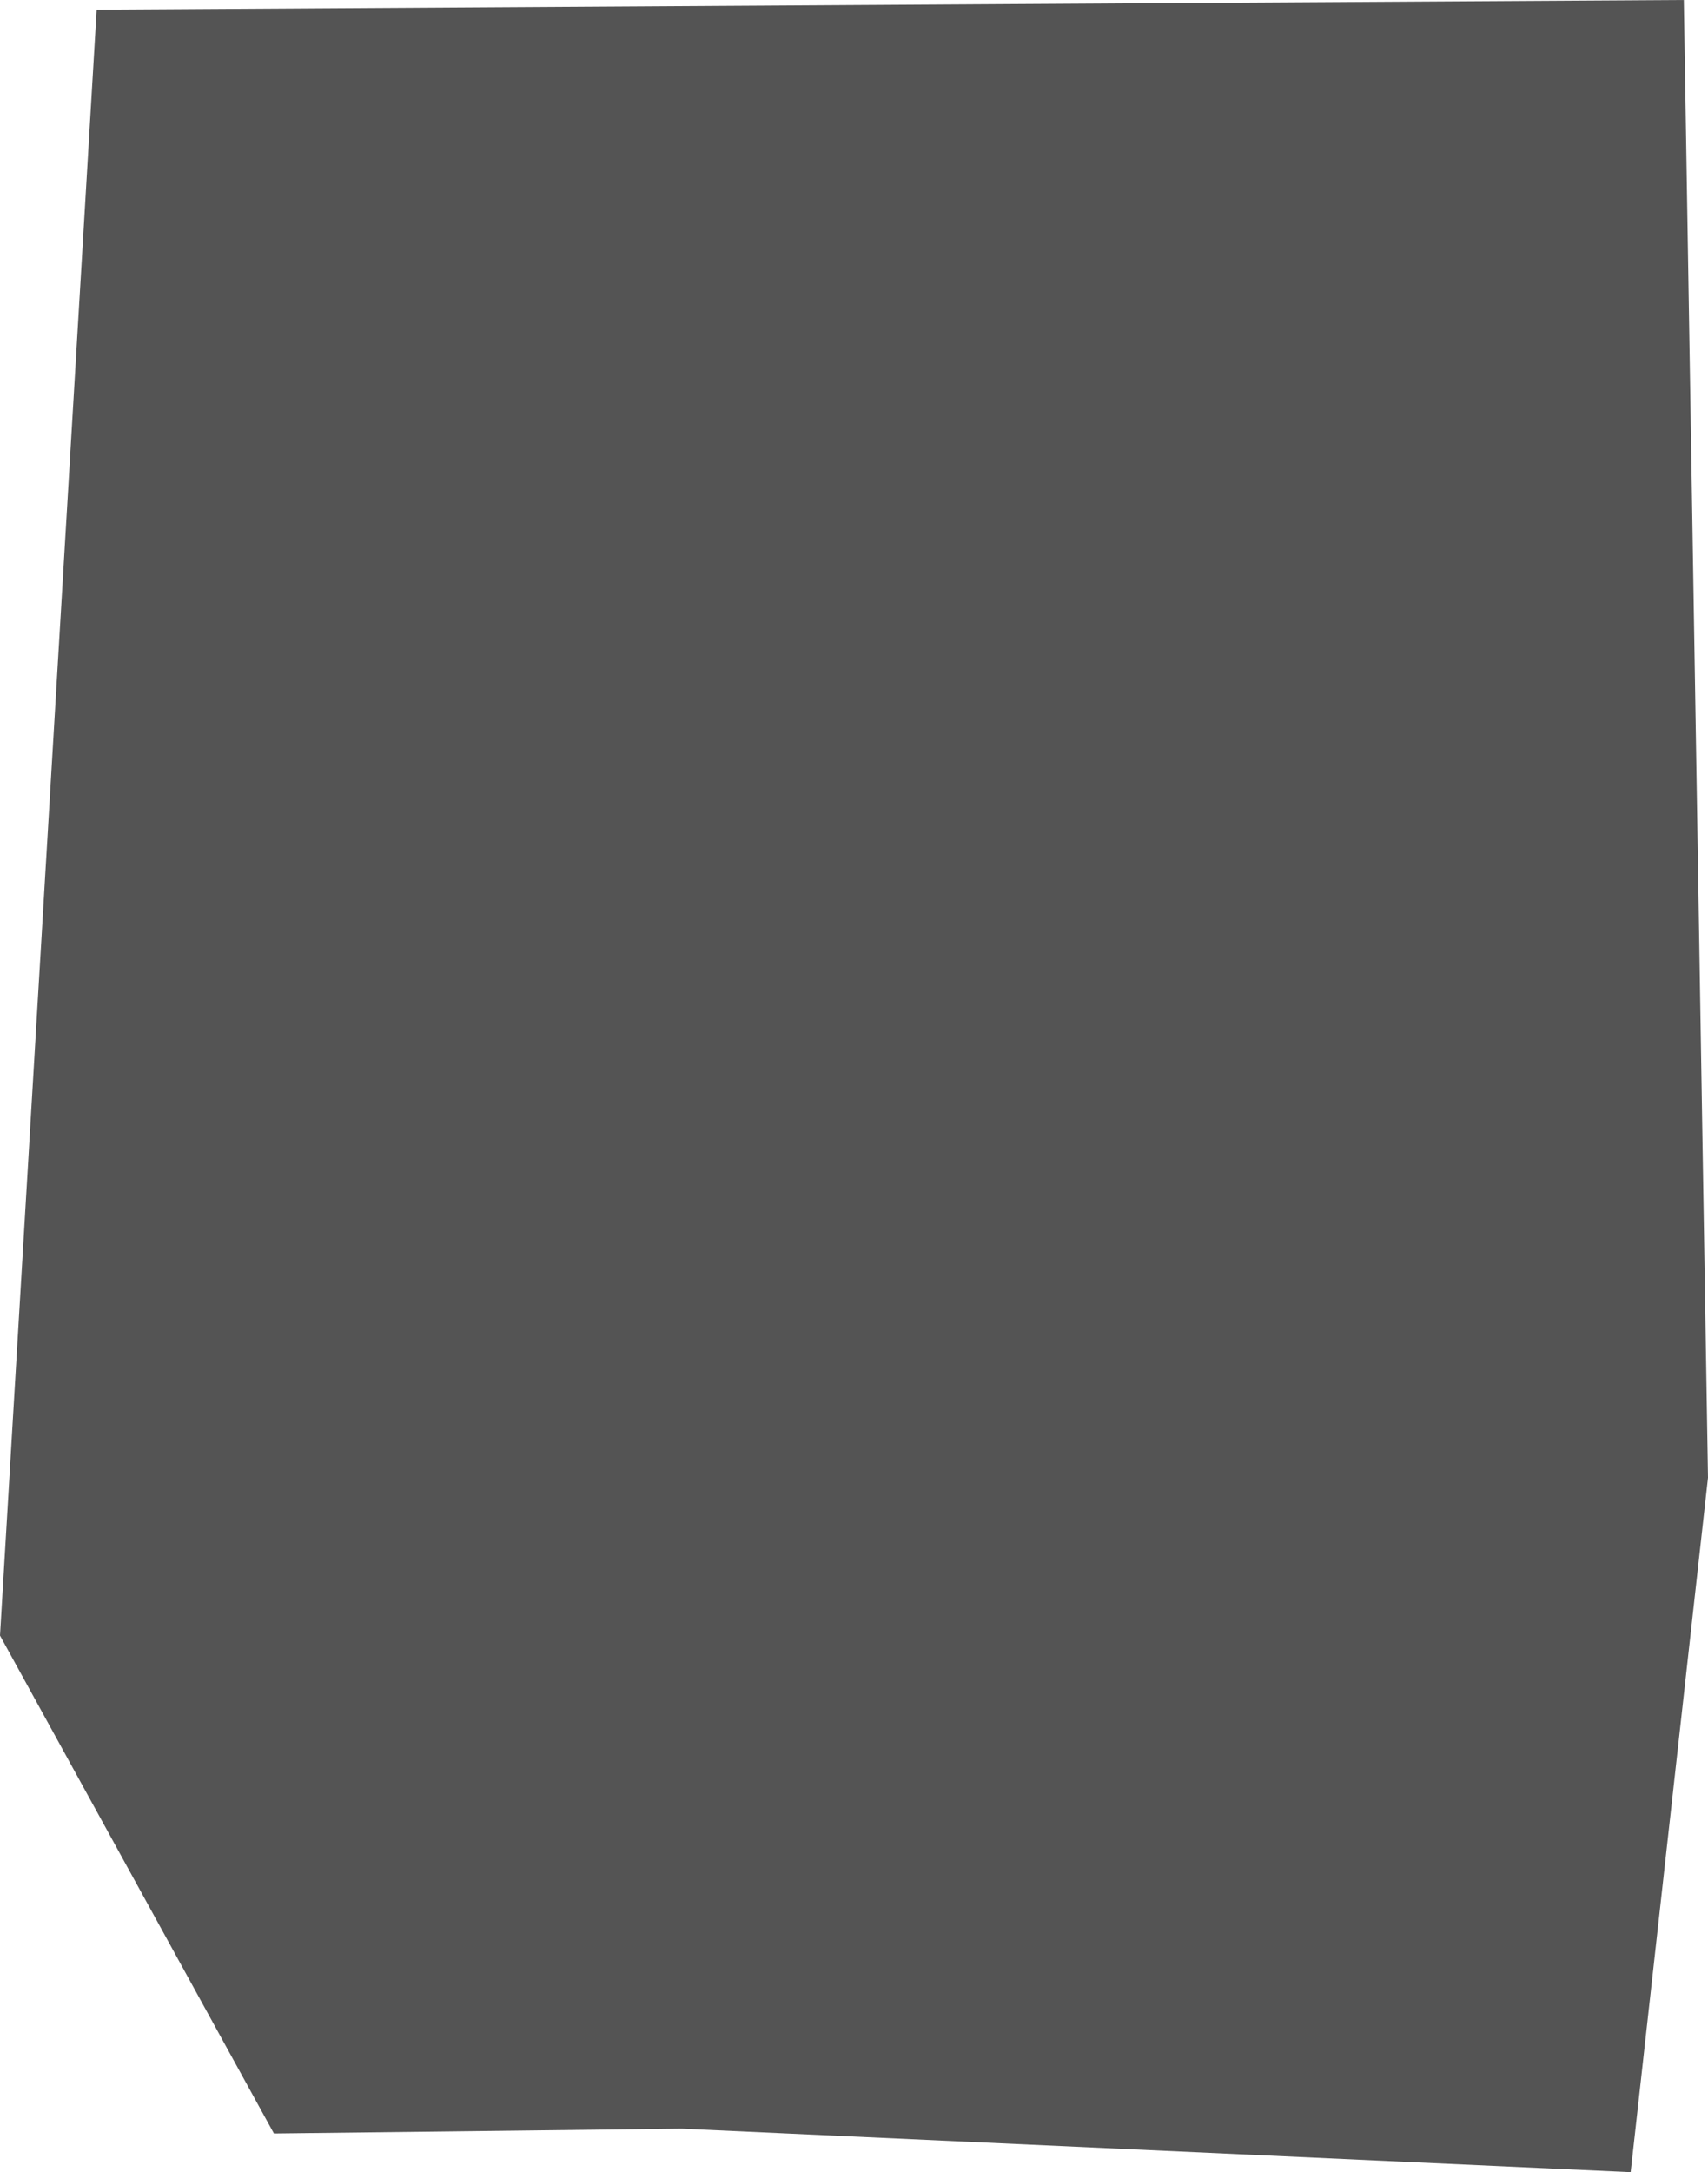 <?xml version="1.0" encoding="UTF-8" standalone="no"?>
<svg xmlns:xlink="http://www.w3.org/1999/xlink" height="67.4px" width="53.0px" xmlns="http://www.w3.org/2000/svg">
  <g transform="matrix(1.0, 0.0, 0.0, 1.0, -5.2, 22.4)">
    <path d="M57.45 -22.4 L58.2 23.45 55.8 45.0 26.35 43.65 13.7 43.8 5.2 28.35 8.2 -22.1 57.45 -22.4" fill="#545454" fill-rule="evenodd" stroke="none"/>
  </g>
</svg>
